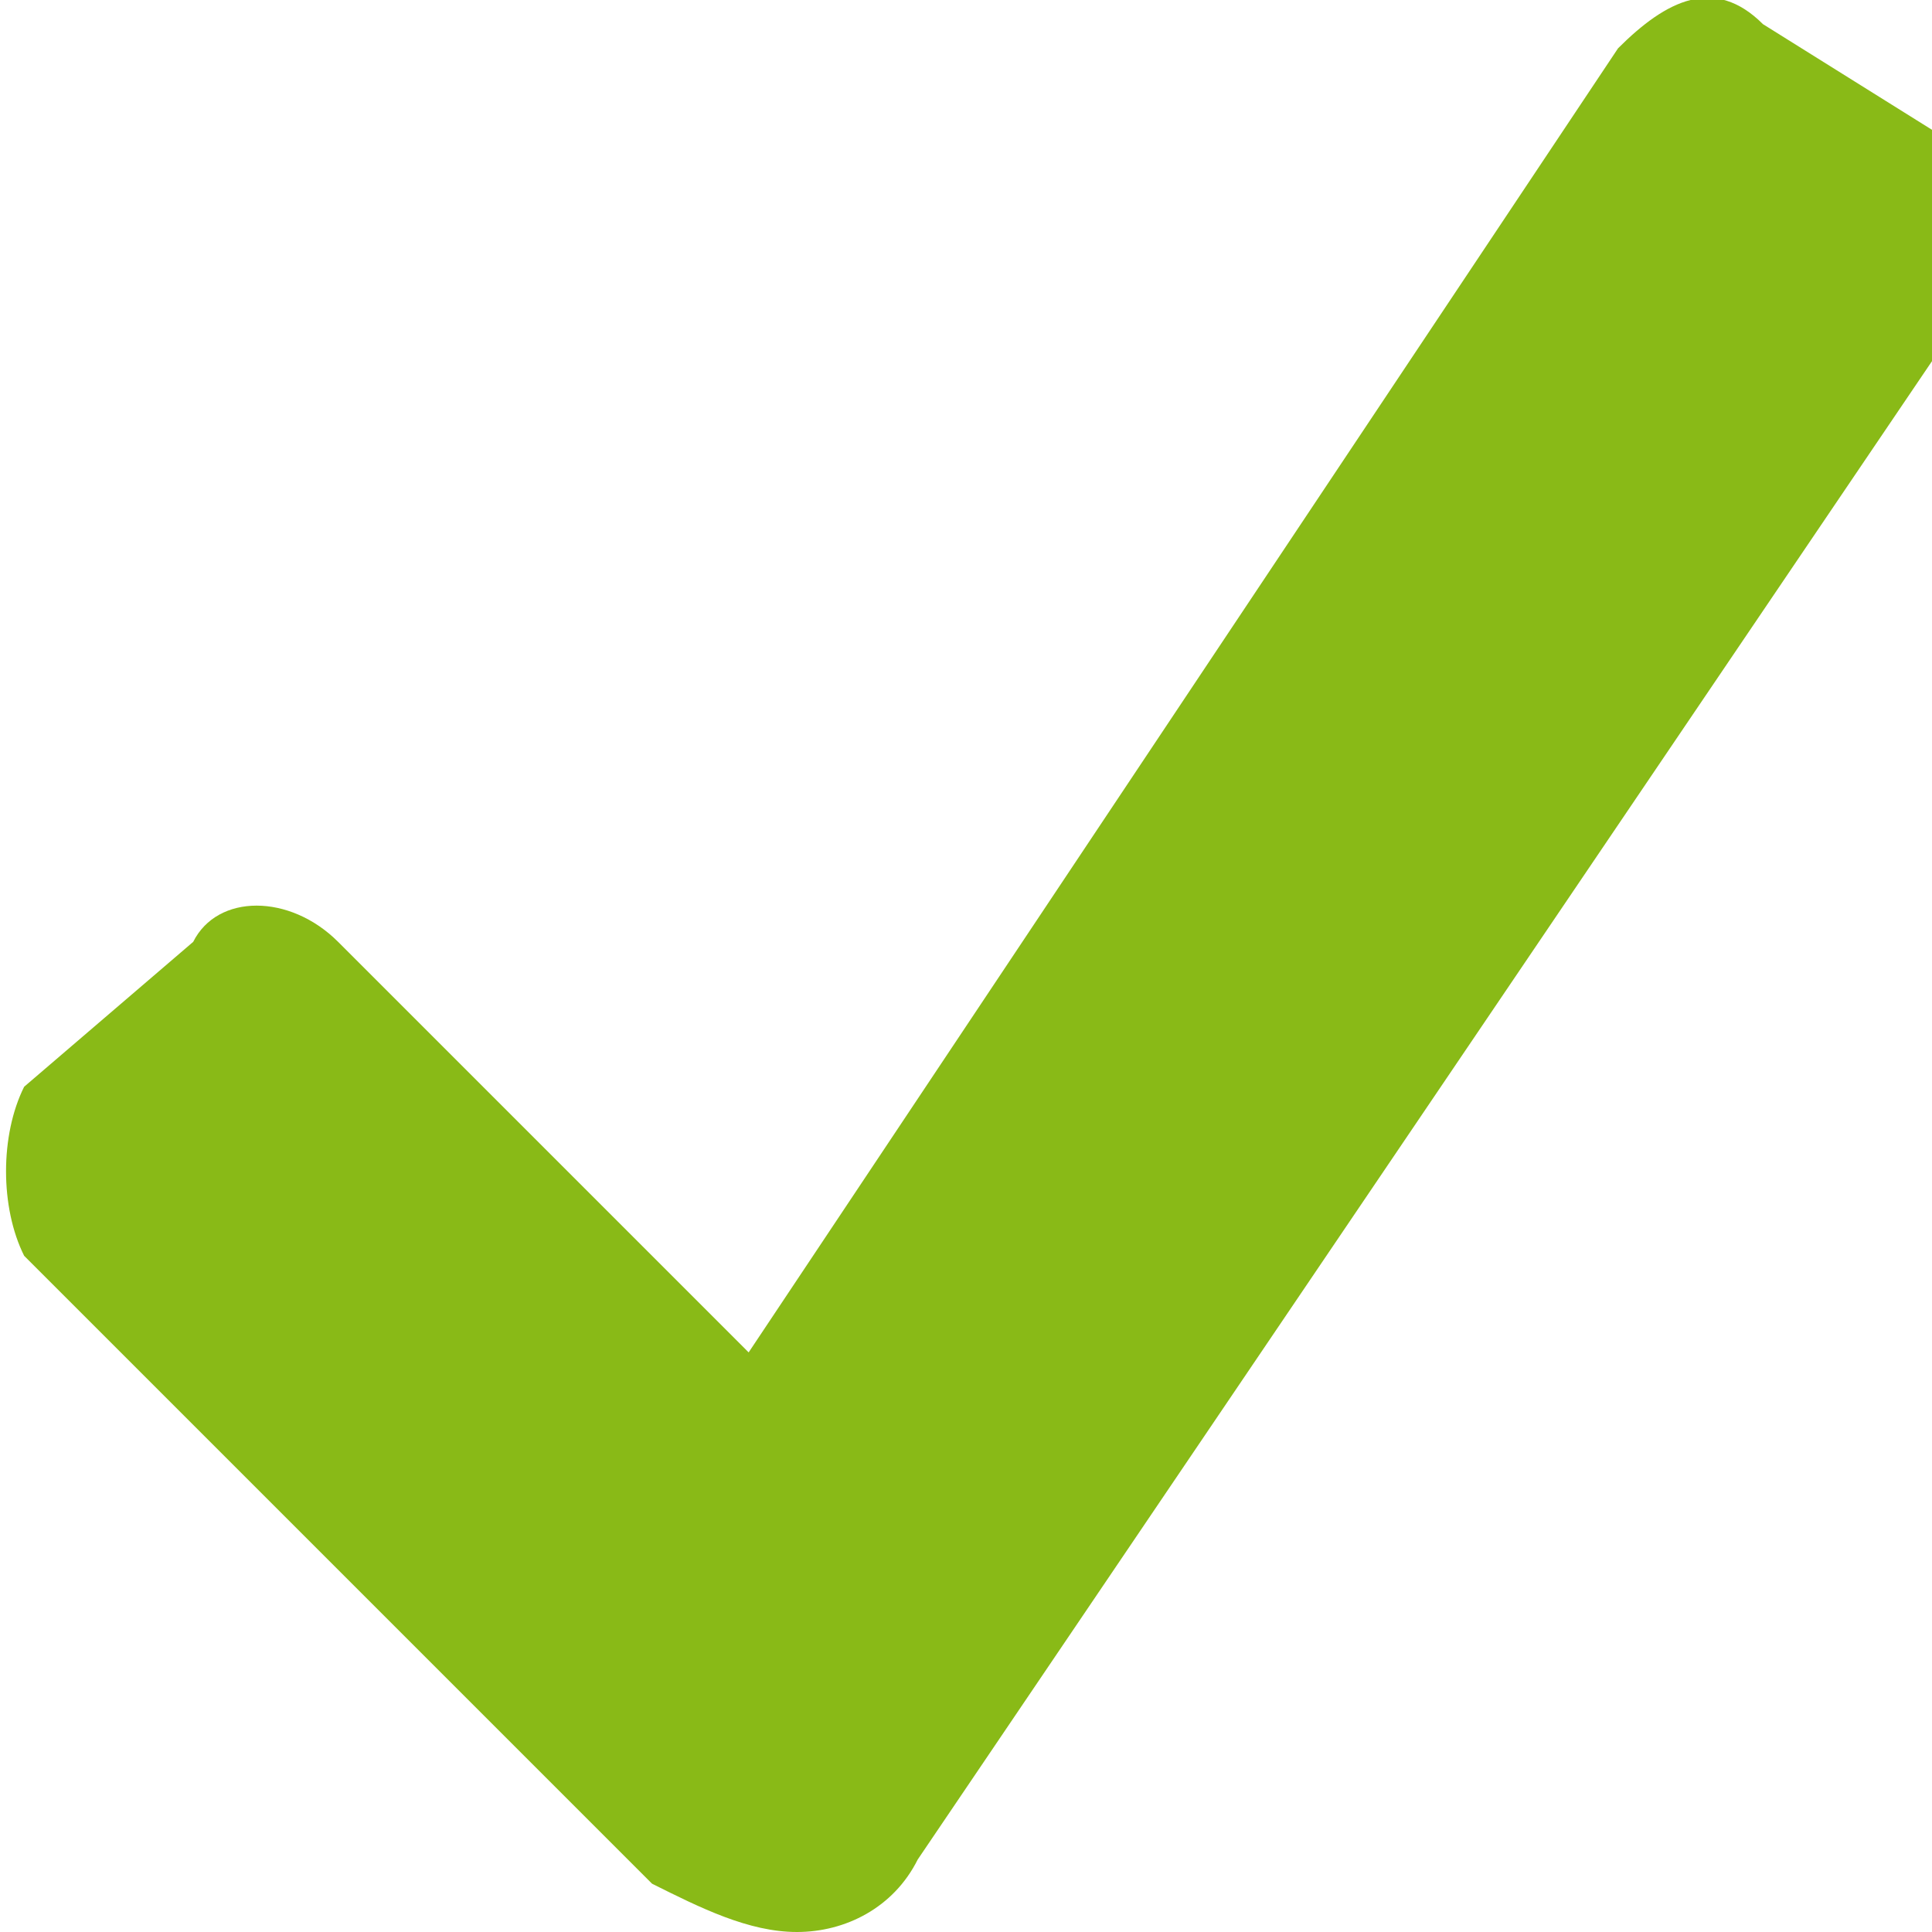 <?xml version="1.0" encoding="utf-8"?>
<!-- Generator: Adobe Illustrator 15.0.0, SVG Export Plug-In  -->
<!DOCTYPE svg PUBLIC "-//W3C//DTD SVG 1.1//EN" "http://www.w3.org/Graphics/SVG/1.1/DTD/svg11.dtd">
<svg version="1.1"
	 xmlns="http://www.w3.org/2000/svg" xmlns:xlink="http://www.w3.org/1999/xlink" xmlns:a="http://ns.adobe.com/AdobeSVGViewerExtensions/3.0/"
	 x="0px" y="0px" width="8px" height="8px" viewBox="0 0 8 8" style="enable-background:new 0 0 8 8;" xml:space="preserve">
<defs>
</defs>
<path style="fill:#89BA17;" d="M8.1,0.6L7.3,0.1C7.1-0.1,6.9,0,6.7,0.2L3.1,5.6L1.4,3.9c-0.2-0.2-0.5-0.2-0.6,0L0.1,4.5
	C0,4.7,0,5,0.1,5.2l2.6,2.6C2.9,7.9,3.1,8,3.3,8c0.2,0,0.4-0.1,0.5-0.3l4.4-6.5C8.3,1,8.3,0.7,8.1,0.6z"/>
</svg>
